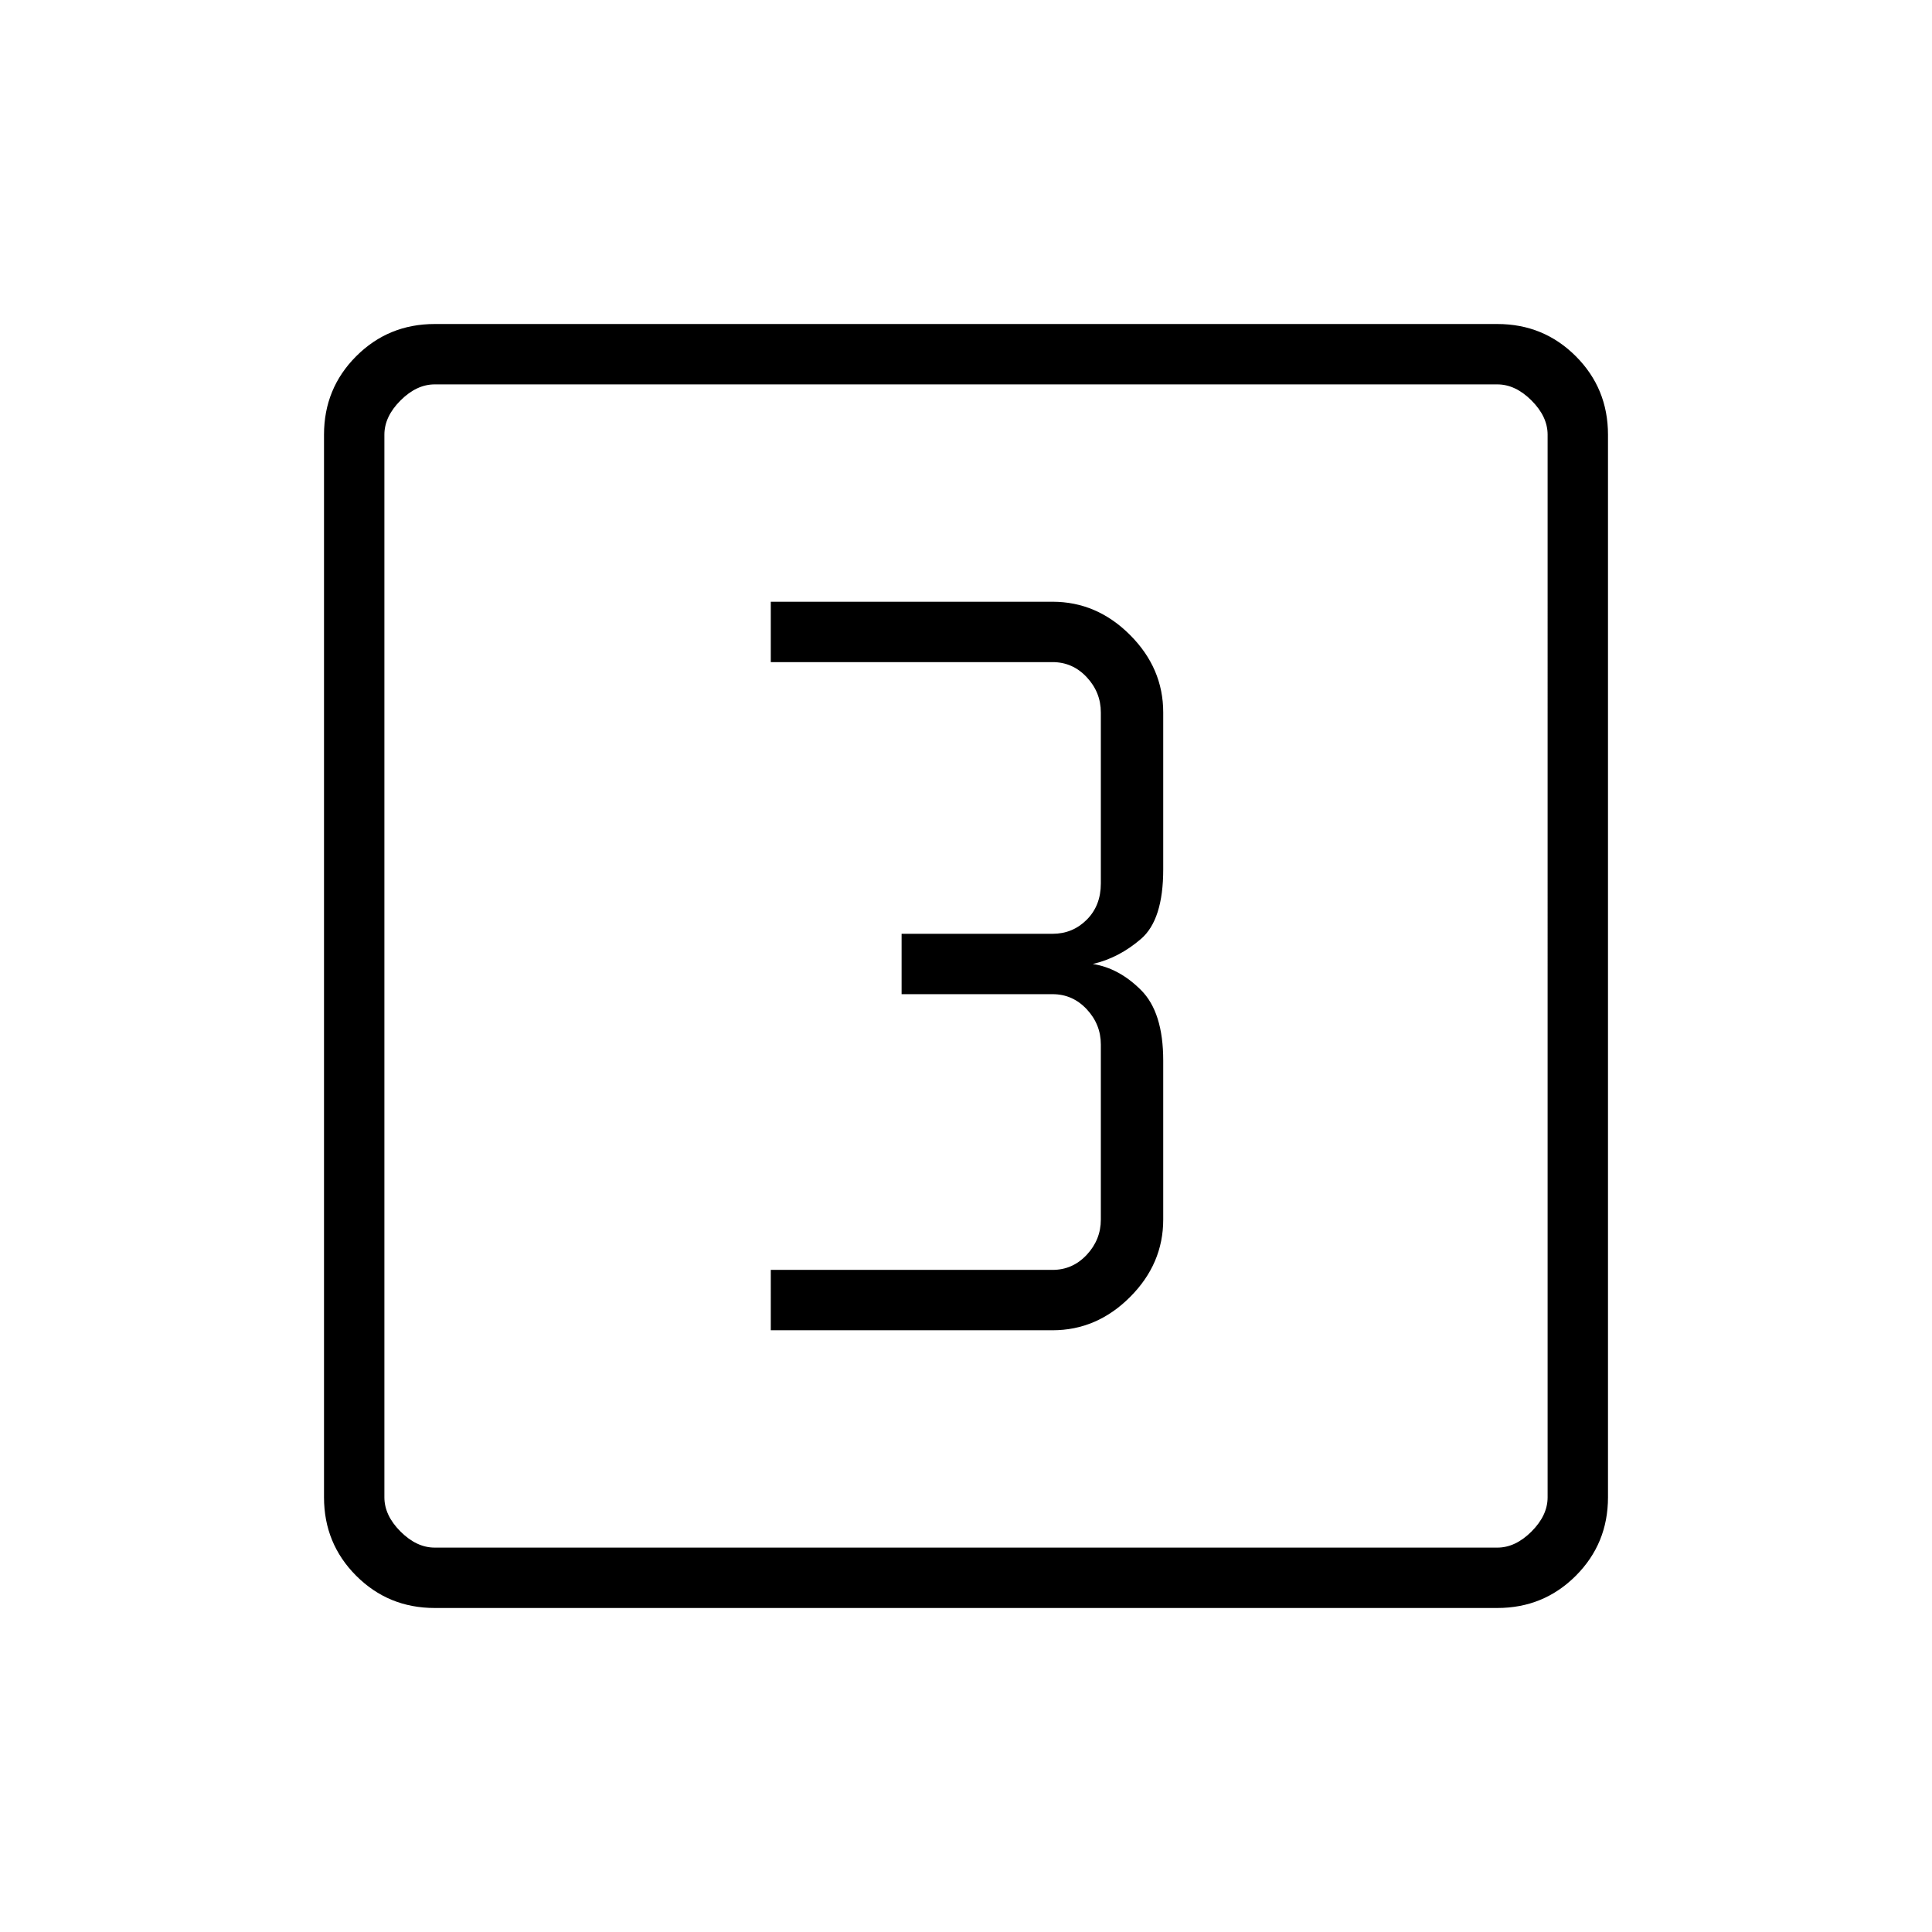 <svg xmlns="http://www.w3.org/2000/svg" height="48" width="48"><path d="M19.15 33.05h7q1.1 0 1.925-.825T28.9 30.3v-3.95q0-1.2-.55-1.75t-1.2-.65q.65-.15 1.2-.625.55-.475.55-1.725v-3.9q0-1.1-.825-1.925t-1.925-.825h-7v1.5h7q.5 0 .85.375t.35.875v4.25q0 .55-.35.9t-.85.35H22.4v1.5h3.75q.5 0 .85.375t.35.875v4.35q0 .5-.35.875t-.85.375h-7Zm-8.35 6.9q-1.15 0-1.95-.8t-.8-1.95V10.8q0-1.15.8-1.95t1.95-.8h26.4q1.15 0 1.95.8t.8 1.95v26.4q0 1.15-.8 1.95t-1.95.8Zm0-1.5h26.4q.45 0 .85-.4.4-.4.4-.85V10.8q0-.45-.4-.85-.4-.4-.85-.4H10.8q-.45 0-.85.4-.4.4-.4.85v26.4q0 .45.4.85.4.4.85.4ZM9.55 9.55v28.9-28.9Z"/></svg>
